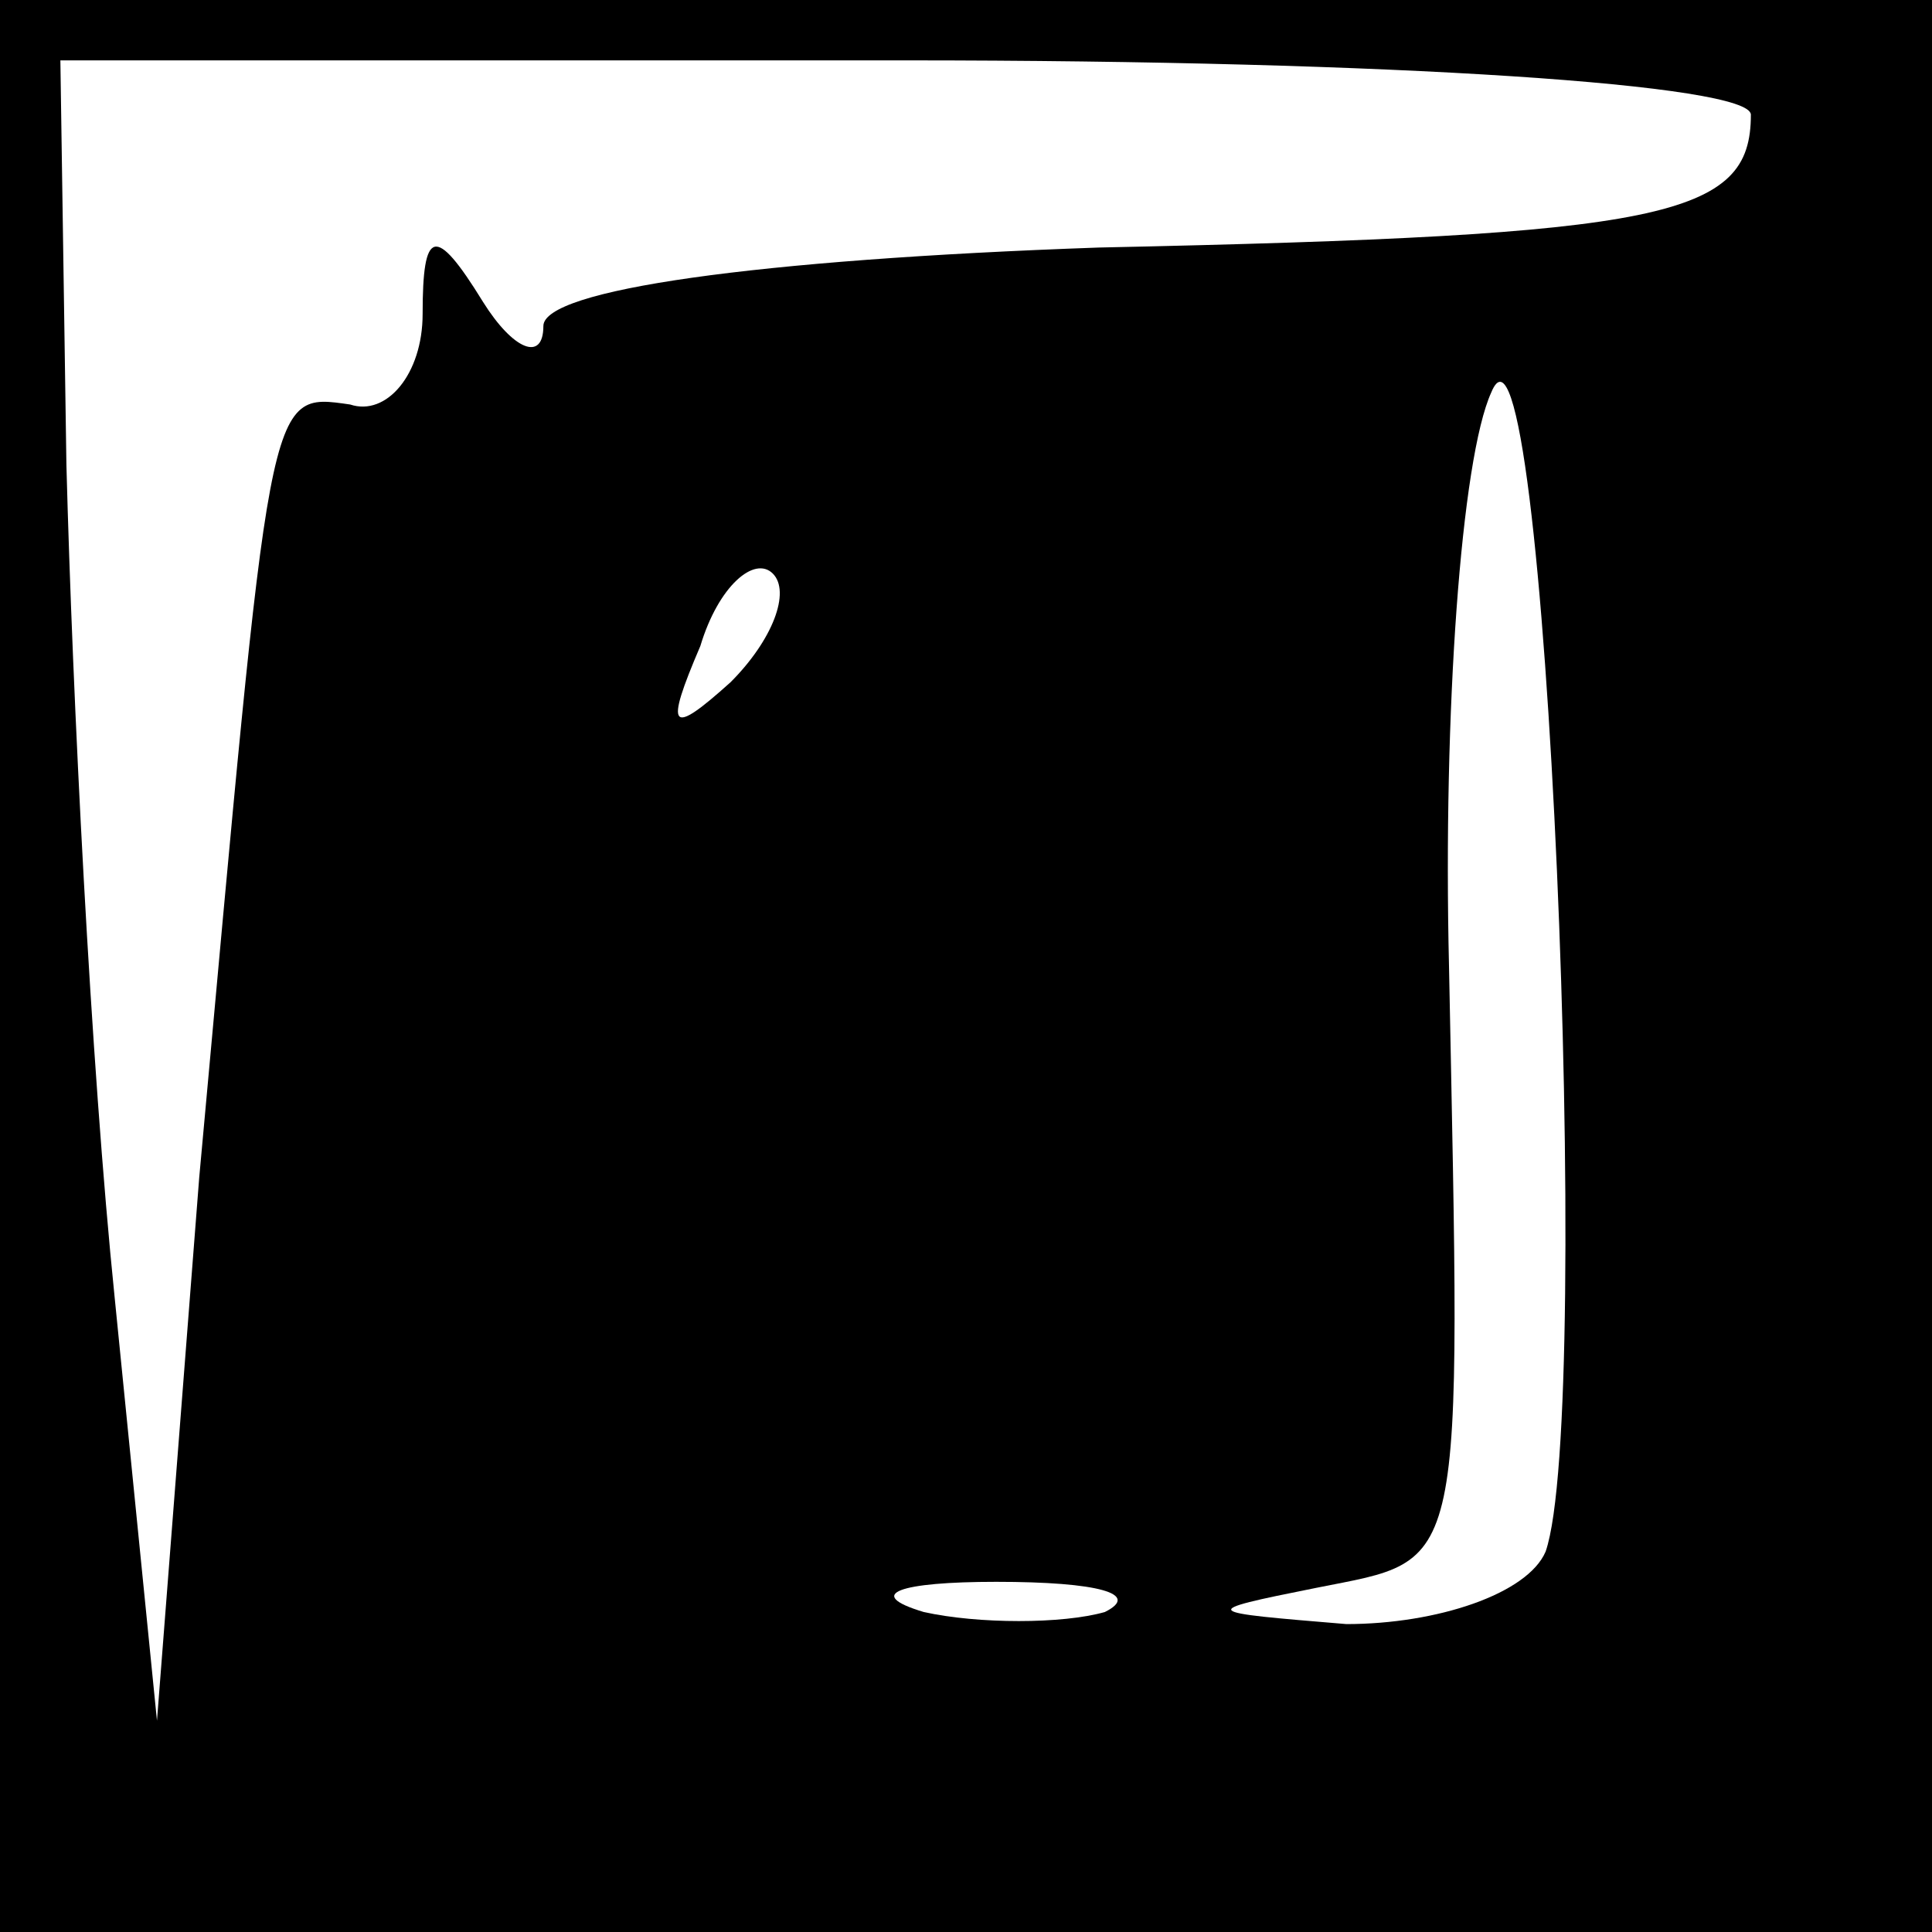 <?xml version="1.0" standalone="no"?>
<!DOCTYPE svg PUBLIC "-//W3C//DTD SVG 20010904//EN"
 "http://www.w3.org/TR/2001/REC-SVG-20010904/DTD/svg10.dtd">
<svg version="1.0" xmlns="http://www.w3.org/2000/svg"
 width="32pt" height="32pt" viewBox="0 0 32 32"
 preserveAspectRatio="xMidYMid meet">
<rect x="0" y="0" width="32" height="32" fill="#808080" stroke="none"/>
<g transform="translate(0,32) scale(0.1,-0.1)"
fill="#000000" stroke="none">
<path fill="#000000" stroke="none" d="M0 160 l0 -160 160 0 160 0 0 160 0
160 -160 0 -160 0 0 -160z"/>
<path fill="#ffffff" stroke="none" d="M290 301 c0 -17 -14 -20 -108 -22 -57
-2 -92 -7 -92 -13 0 -6 -5 -4 -10 4 -8 13 -10 12 -10 -2 0 -10 -6 -17 -12 -15
-14 2 -13 3 -25 -128 l-7 -90 -7 70 c-4 39 -7 100 -8 138 l-1 67 140 0 c81 0
140 -4 140 -9z"/>
<path fill="#ffffff" stroke="none" d="M256 63 c-3 -7 -18 -12 -33 -12 -24 2
-25 2 -5 6 25 5 24 1 22 103 -1 42 2 84 7 95 9 22 17 -169 9 -192z"/>
<path fill="#ffffff" stroke="none" d="M121 207 c-10 -9 -11 -8 -5 6 3 10 9
15 12 12 3 -3 0 -11 -7 -18z"/>
<path fill="#ffffff" stroke="none" d="M183 53 c-7 -2 -21 -2 -30 0 -10 3 -4
5 12 5 17 0 24 -2 18 -5z"/>
</g>
</svg>
